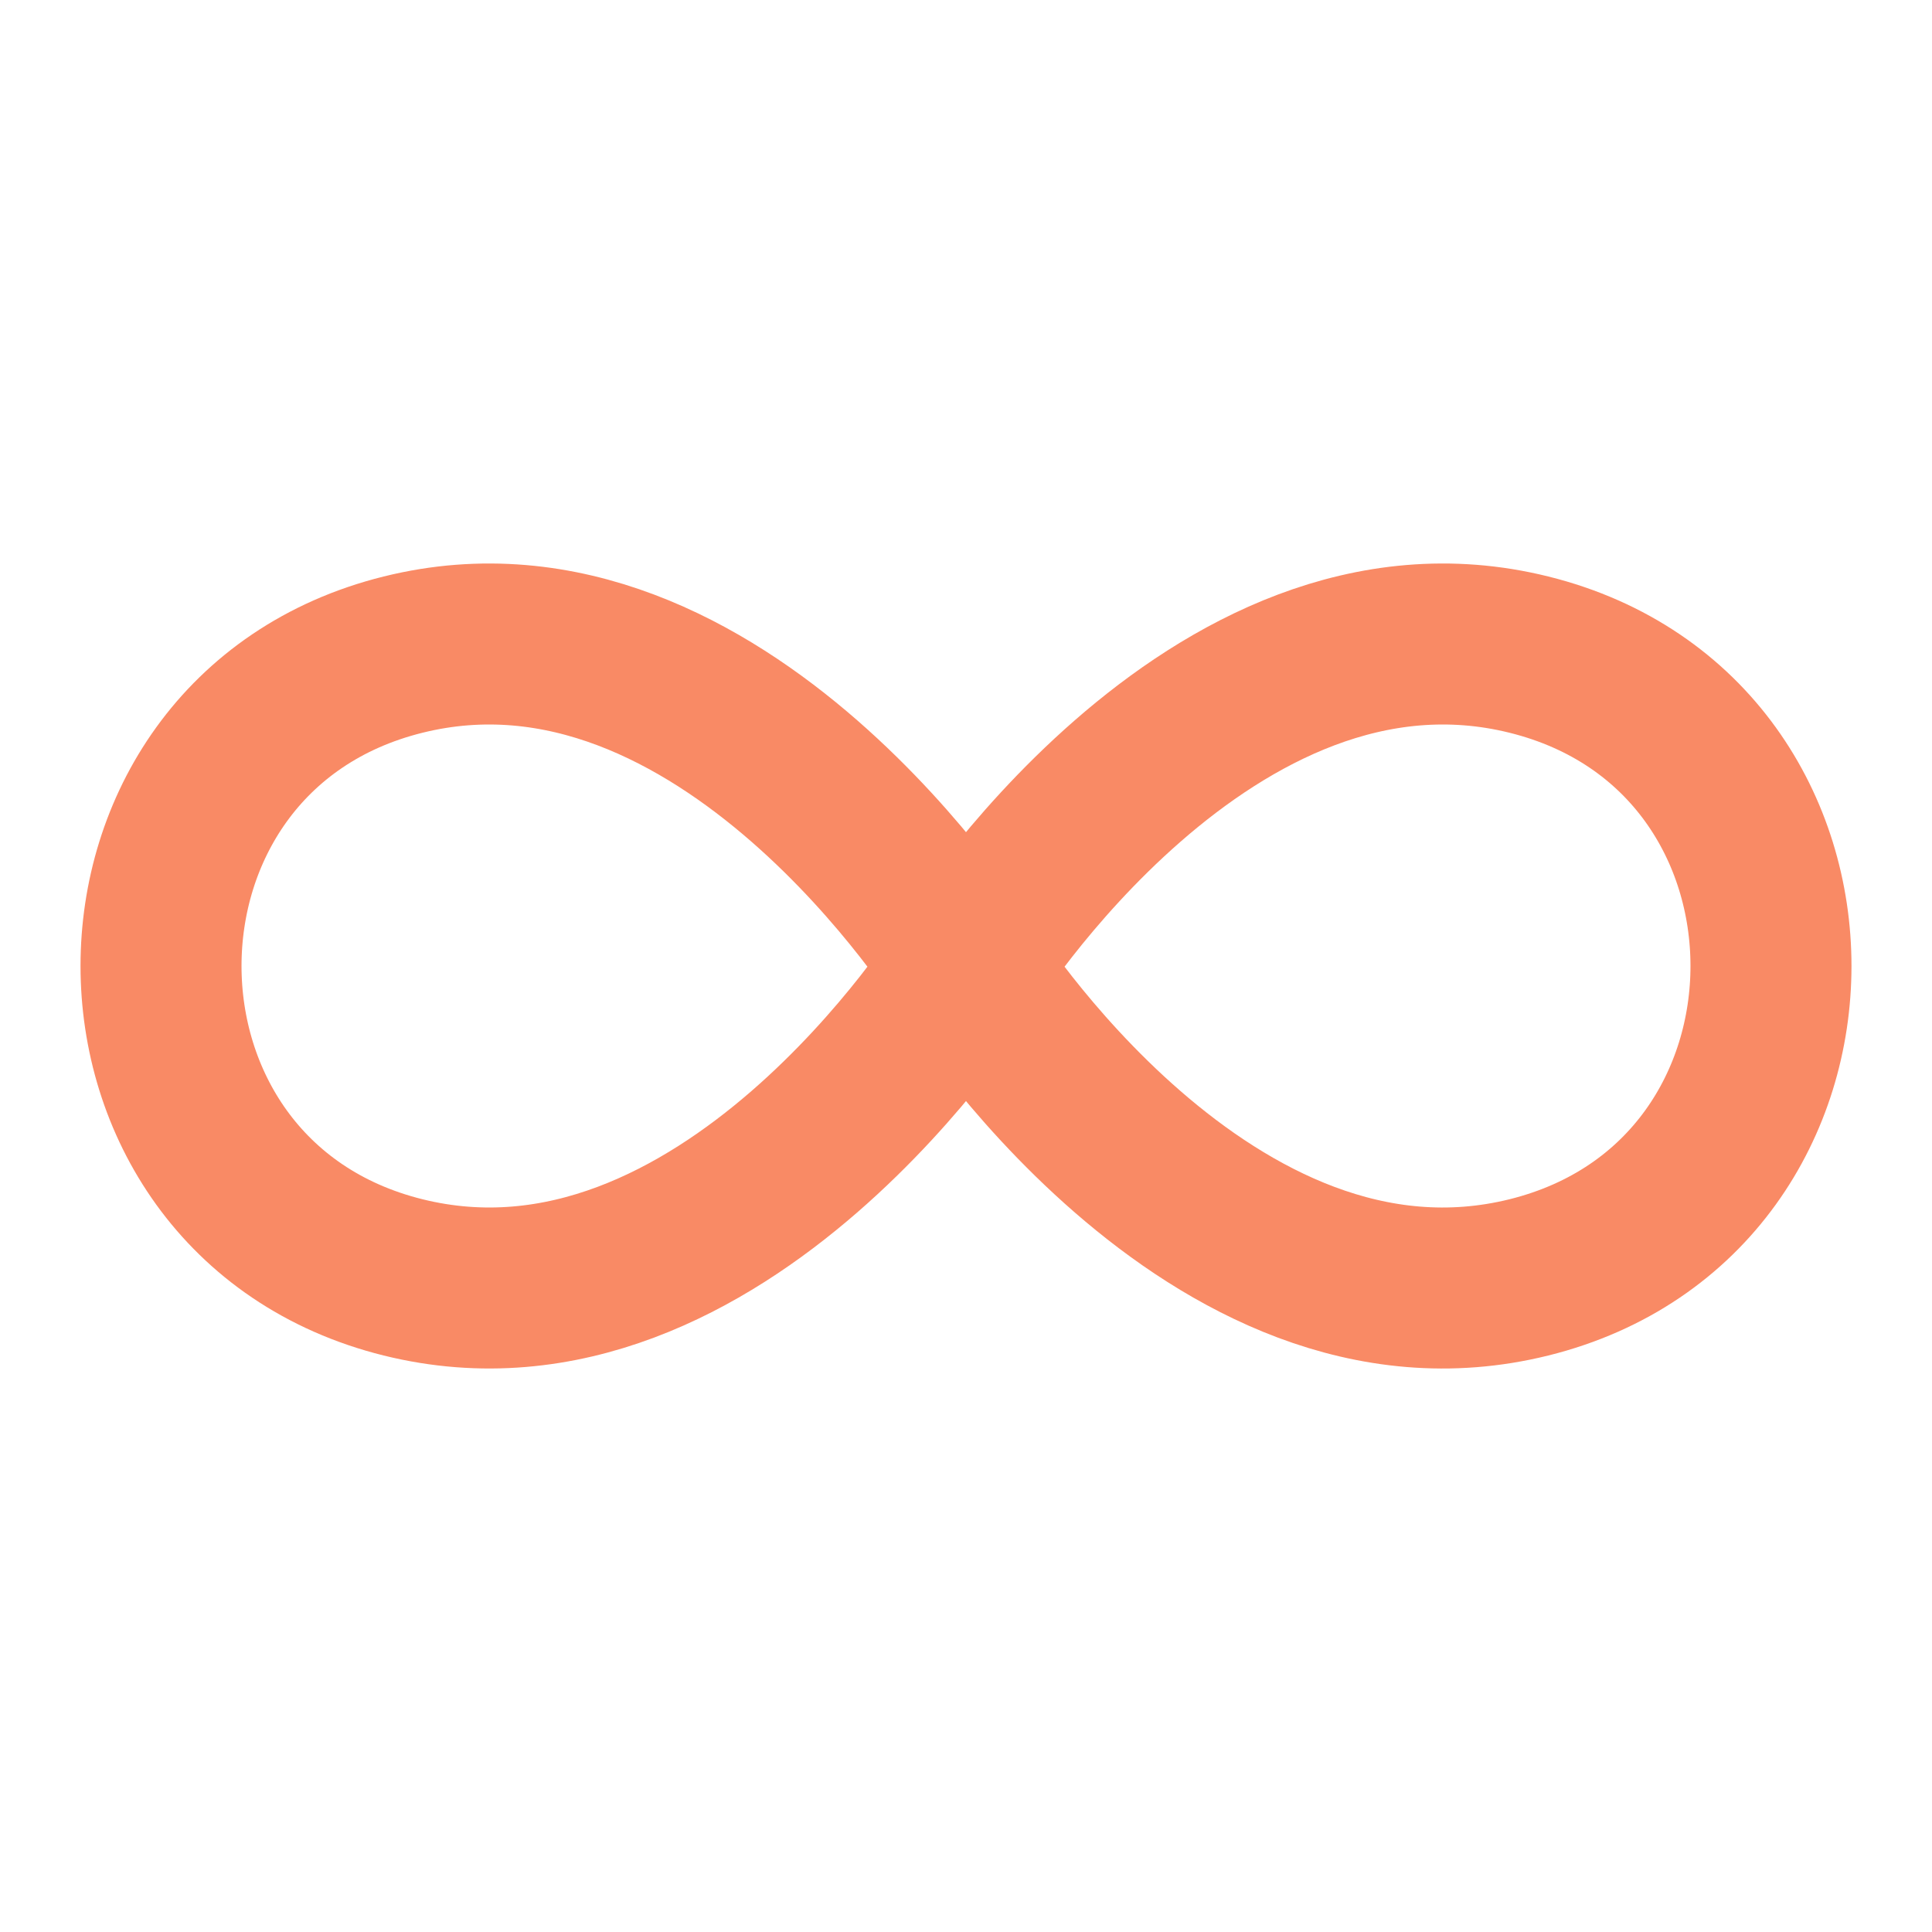 <svg width="24" height="24" viewBox="0 0 24 24" fill="none" xmlns="http://www.w3.org/2000/svg">
<path d="M12 12.01C12 12.01 8.974 7.146 5.007 8.132C0.998 9.127 0.998 14.872 5.007 15.868C8.974 16.852 12 12.01 12 12.01ZM12 12.01C12 12.01 15.026 16.853 18.993 15.868C23.002 14.872 23.002 9.127 18.993 8.132C15.026 7.146 12 12.01 12 12.01Z" stroke="#f98a65" stroke-width="2" stroke-linecap="round" stroke-linejoin="round"/>
</svg>
